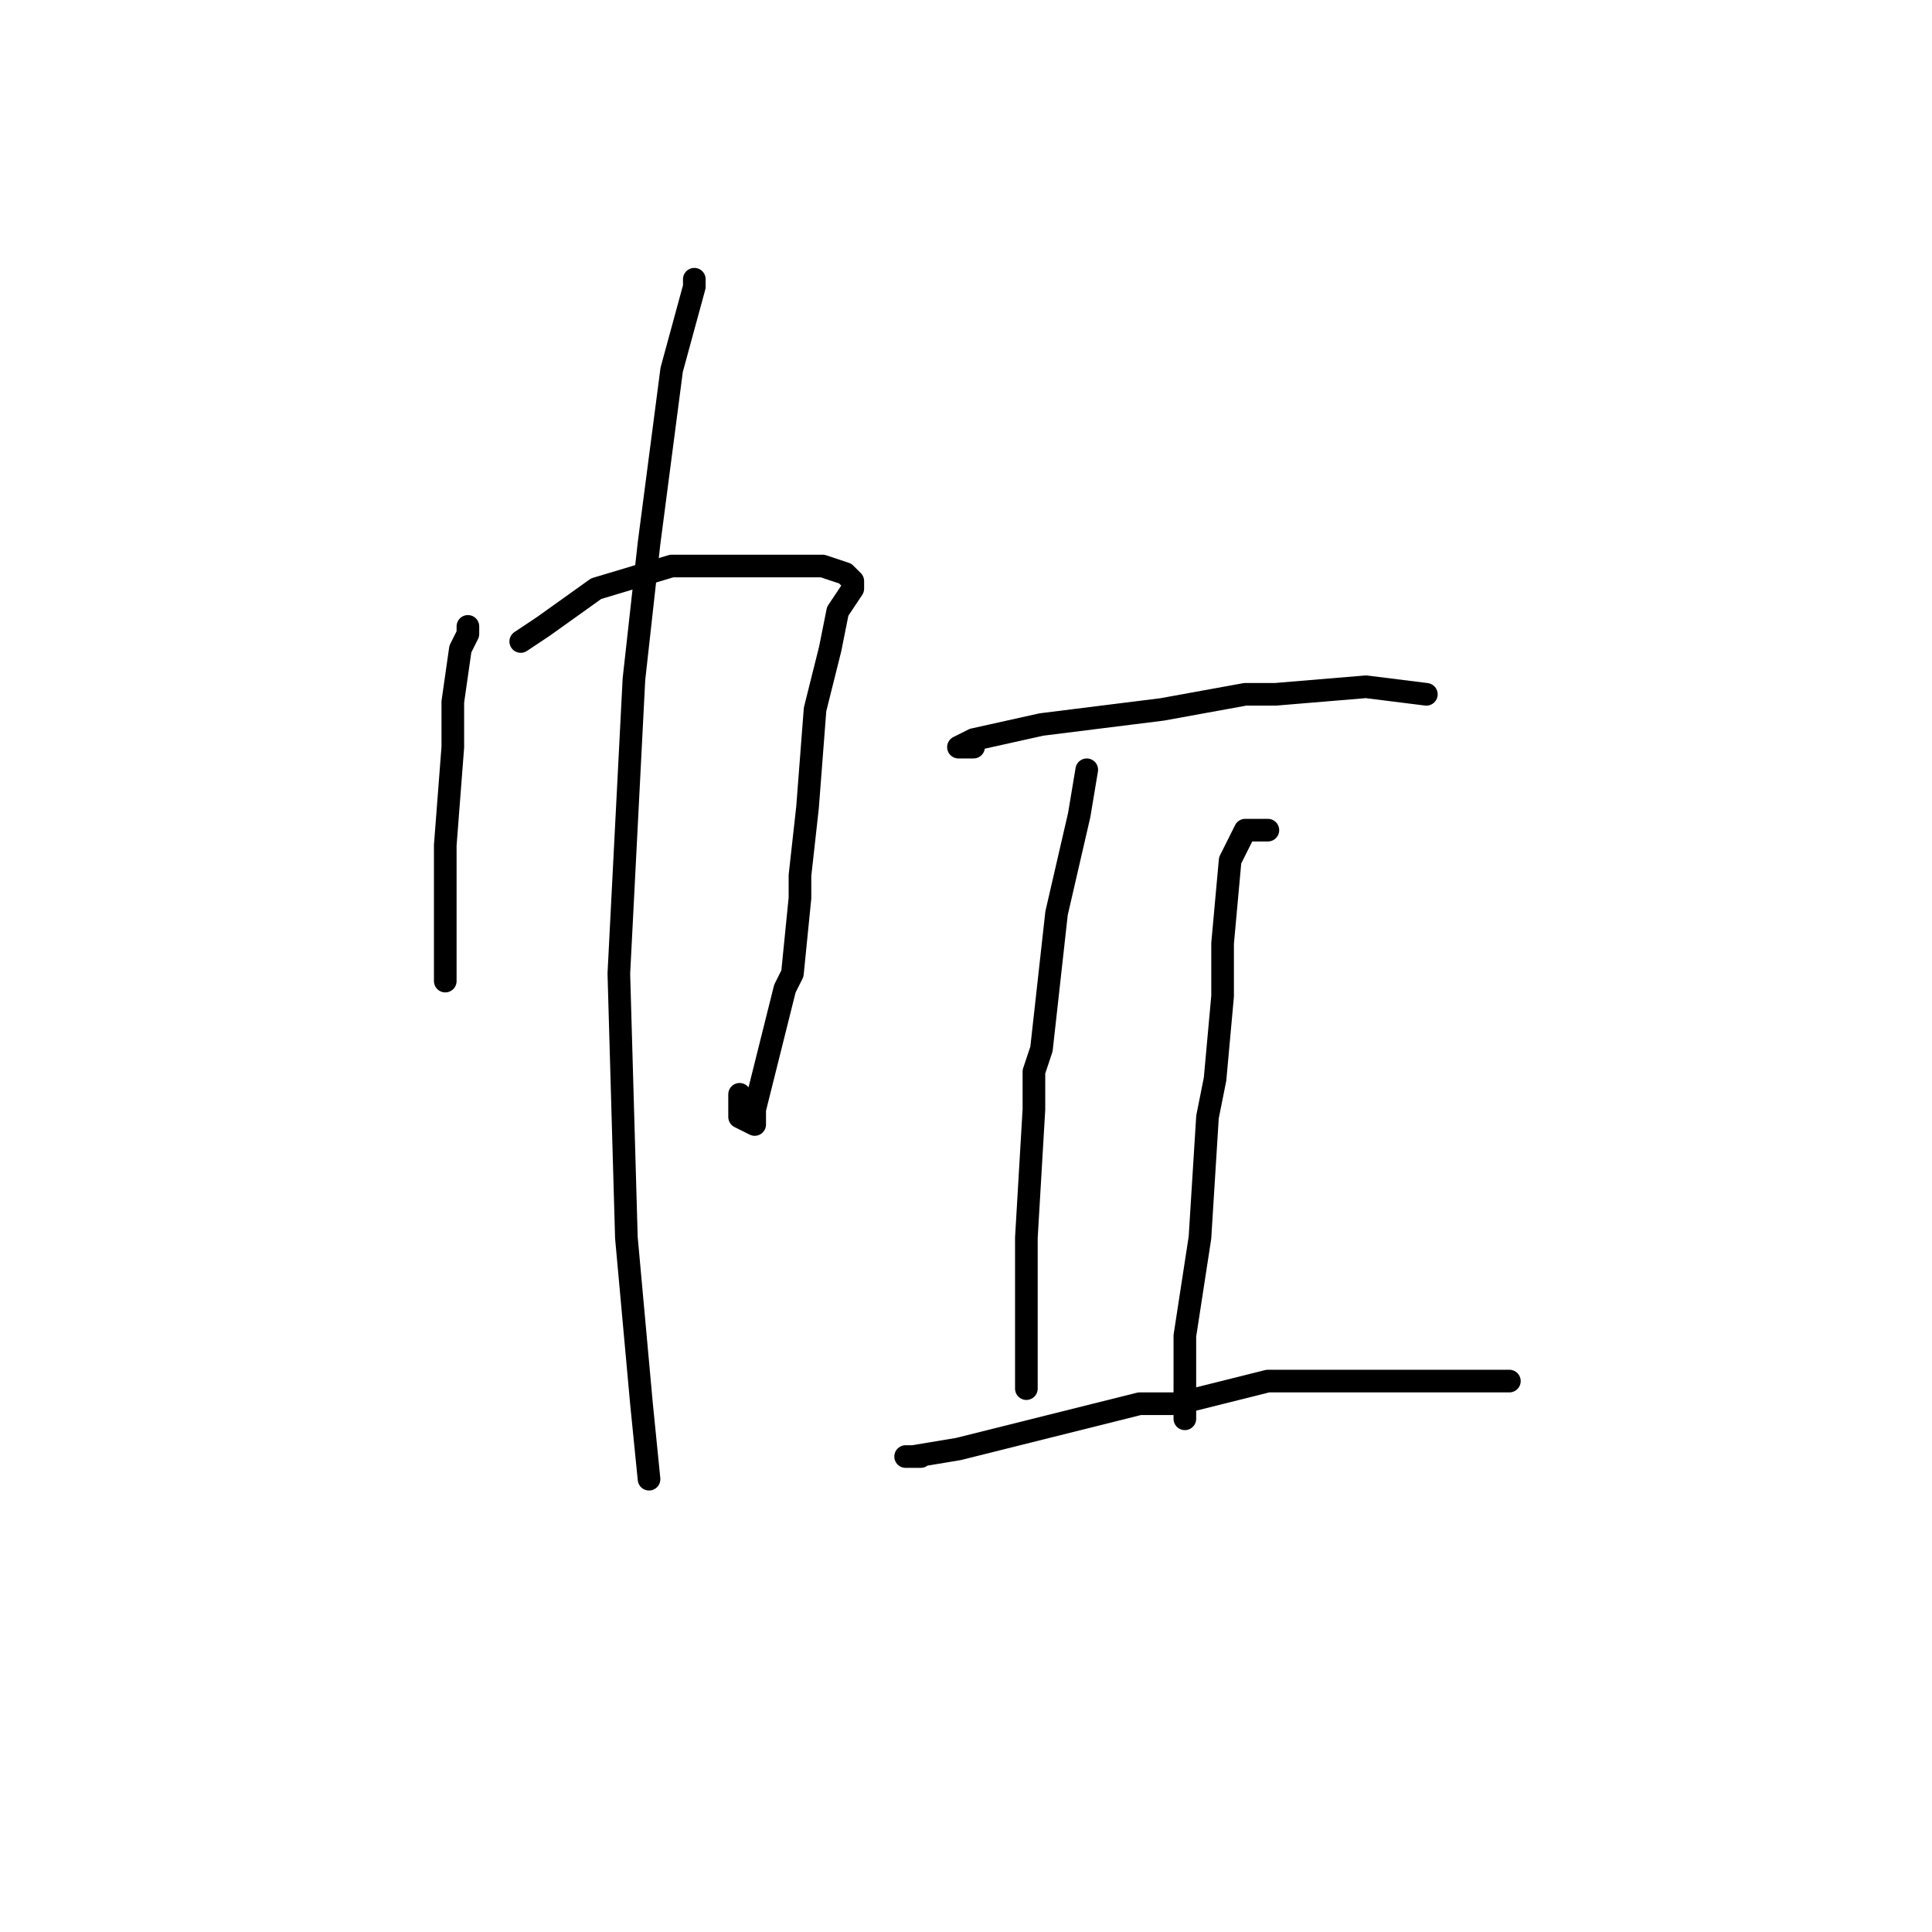 <?xml version="1.0" standalone="no"?>
    <svg width="256" height="256" xmlns="http://www.w3.org/2000/svg" version="1.1">
    <polyline stroke="black" stroke-width="3" stroke-linecap="round" fill="transparent" stroke-linejoin="round" points="62 83 62 84 61 86 60 93 60 99 59 112 59 115 59 126 59 130 59 130 " />
        <polyline stroke="black" stroke-width="3" stroke-linecap="round" fill="transparent" stroke-linejoin="round" points="69 85 72 83 79 78 89 75 94 75 103 75 109 75 112 76 113 77 113 78 111 81 110 86 108 94 107 107 106 116 106 119 105 129 104 131 102 139 100 147 100 149 98 148 98 145 98 145 " />
        <polyline stroke="black" stroke-width="3" stroke-linecap="round" fill="transparent" stroke-linejoin="round" points="92 37 92 38 89 49 86 72 84 90 82 129 83 164 85 186 86 196 86 196 " />
        <polyline stroke="black" stroke-width="3" stroke-linecap="round" fill="transparent" stroke-linejoin="round" points="129 99 128 99 127 99 129 98 138 96 154 94 165 92 169 92 181 91 189 92 189 92 " />
        <polyline stroke="black" stroke-width="3" stroke-linecap="round" fill="transparent" stroke-linejoin="round" points="144 102 143 108 140 121 138 139 137 142 137 147 136 164 136 178 136 184 136 184 " />
        <polyline stroke="black" stroke-width="3" stroke-linecap="round" fill="transparent" stroke-linejoin="round" points="168 110 165 110 163 114 162 125 162 132 161 143 160 148 159 164 157 177 157 186 157 188 157 188 " />
        <polyline stroke="black" stroke-width="3" stroke-linecap="round" fill="transparent" stroke-linejoin="round" points="122 193 120 193 121 193 127 192 135 190 139 189 151 186 156 186 168 183 173 183 185 183 189 183 200 183 200 183 " />
        </svg>